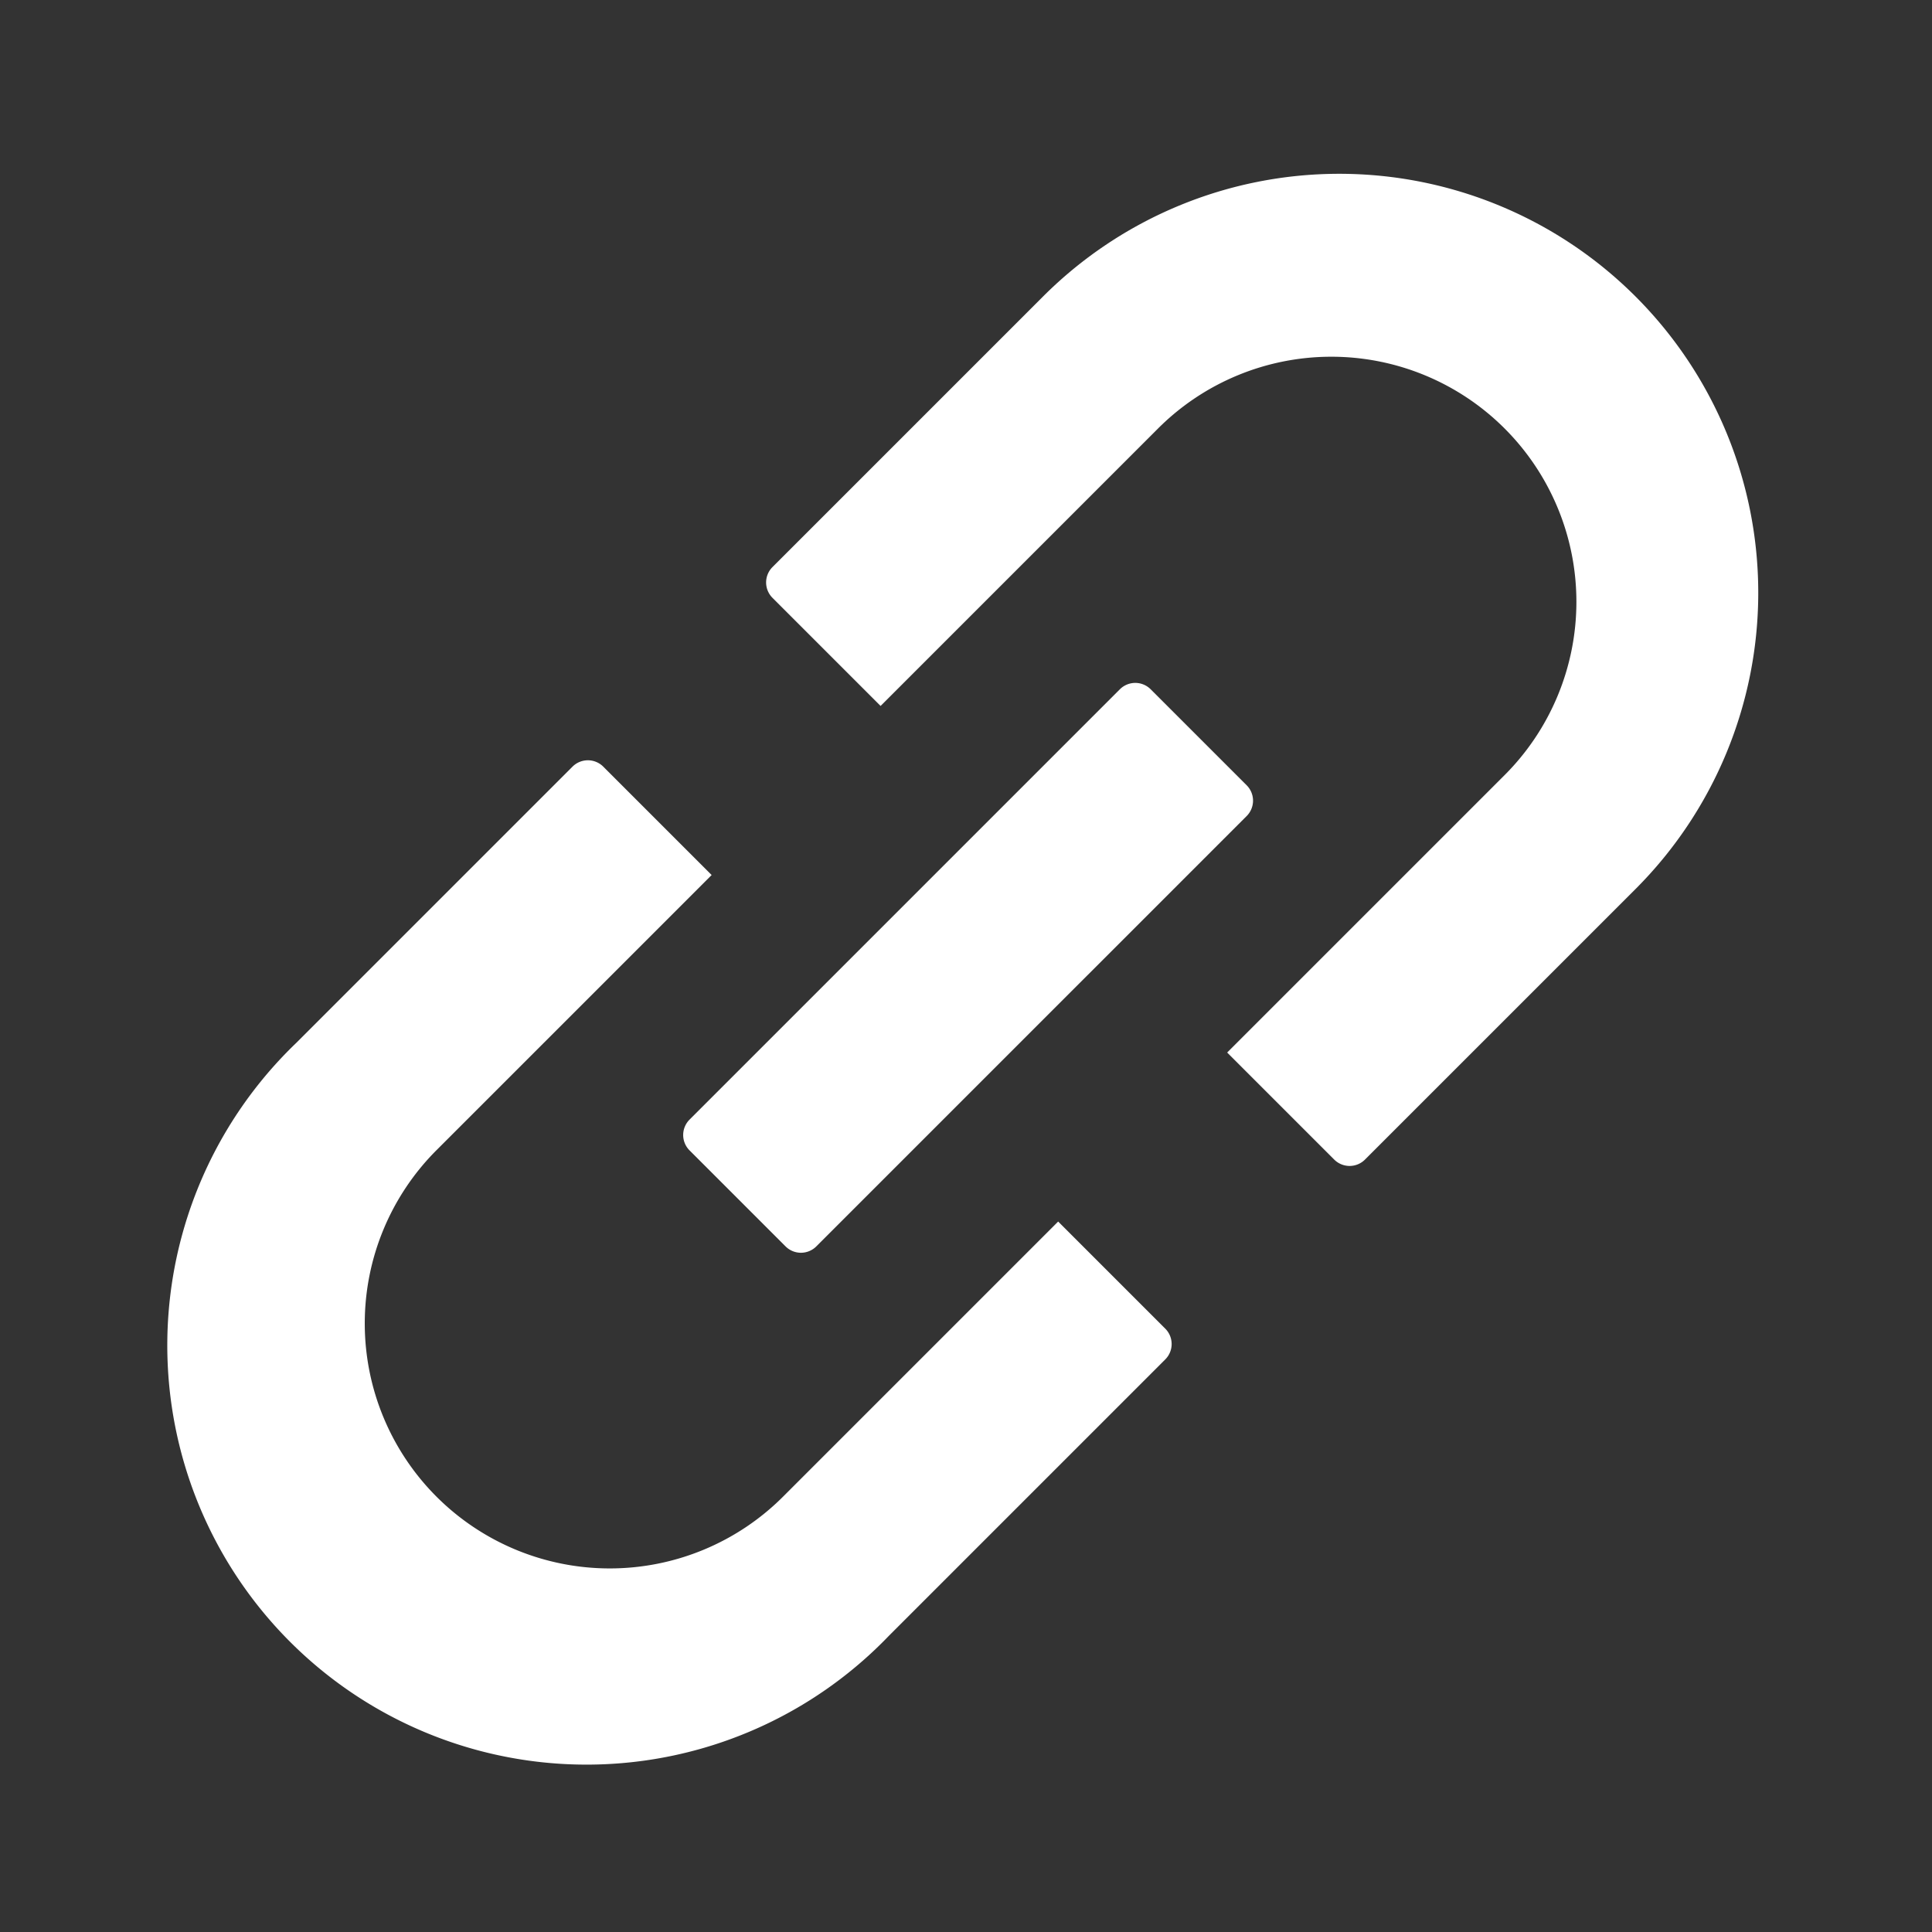 <svg xmlns="http://www.w3.org/2000/svg" width="20.41" height="20.41" viewBox="0 0 20.41 20.41">
  <rect x="0" y="0" width="20.41" height="20.41" fill="#333333" stroke="none"/>
  <path id="attachment-sign" d="M11.308,7.026h4.145a2.589,2.589,0,0,0,2.589-2.589h0a2.589,2.589,0,0,0-2.589-2.589H11.308V.233h0a.23.23,0,0,1,.23-.23H15.58a4.426,4.426,0,0,1,0,8.852H11.538a.23.23,0,0,1-.23-.23ZM8.783,1.849H4.673A2.589,2.589,0,0,0,2.084,4.438h0A2.589,2.589,0,0,0,4.673,7.026H8.783v1.6a.23.23,0,0,1-.23.23H4.429A4.429,4.429,0,1,1,4.429,0H8.553a.23.23,0,0,1,.23.23ZM6.791,3.511h6.429a.23.23,0,0,1,.23.23V5.175a.23.23,0,0,1-.23.23H6.791a.23.23,0,0,1-.23-.23V3.74A.23.23,0,0,1,6.791,3.511Z" transform="translate(0 14.147) rotate(-45)" fill="#fff"/>
</svg>
